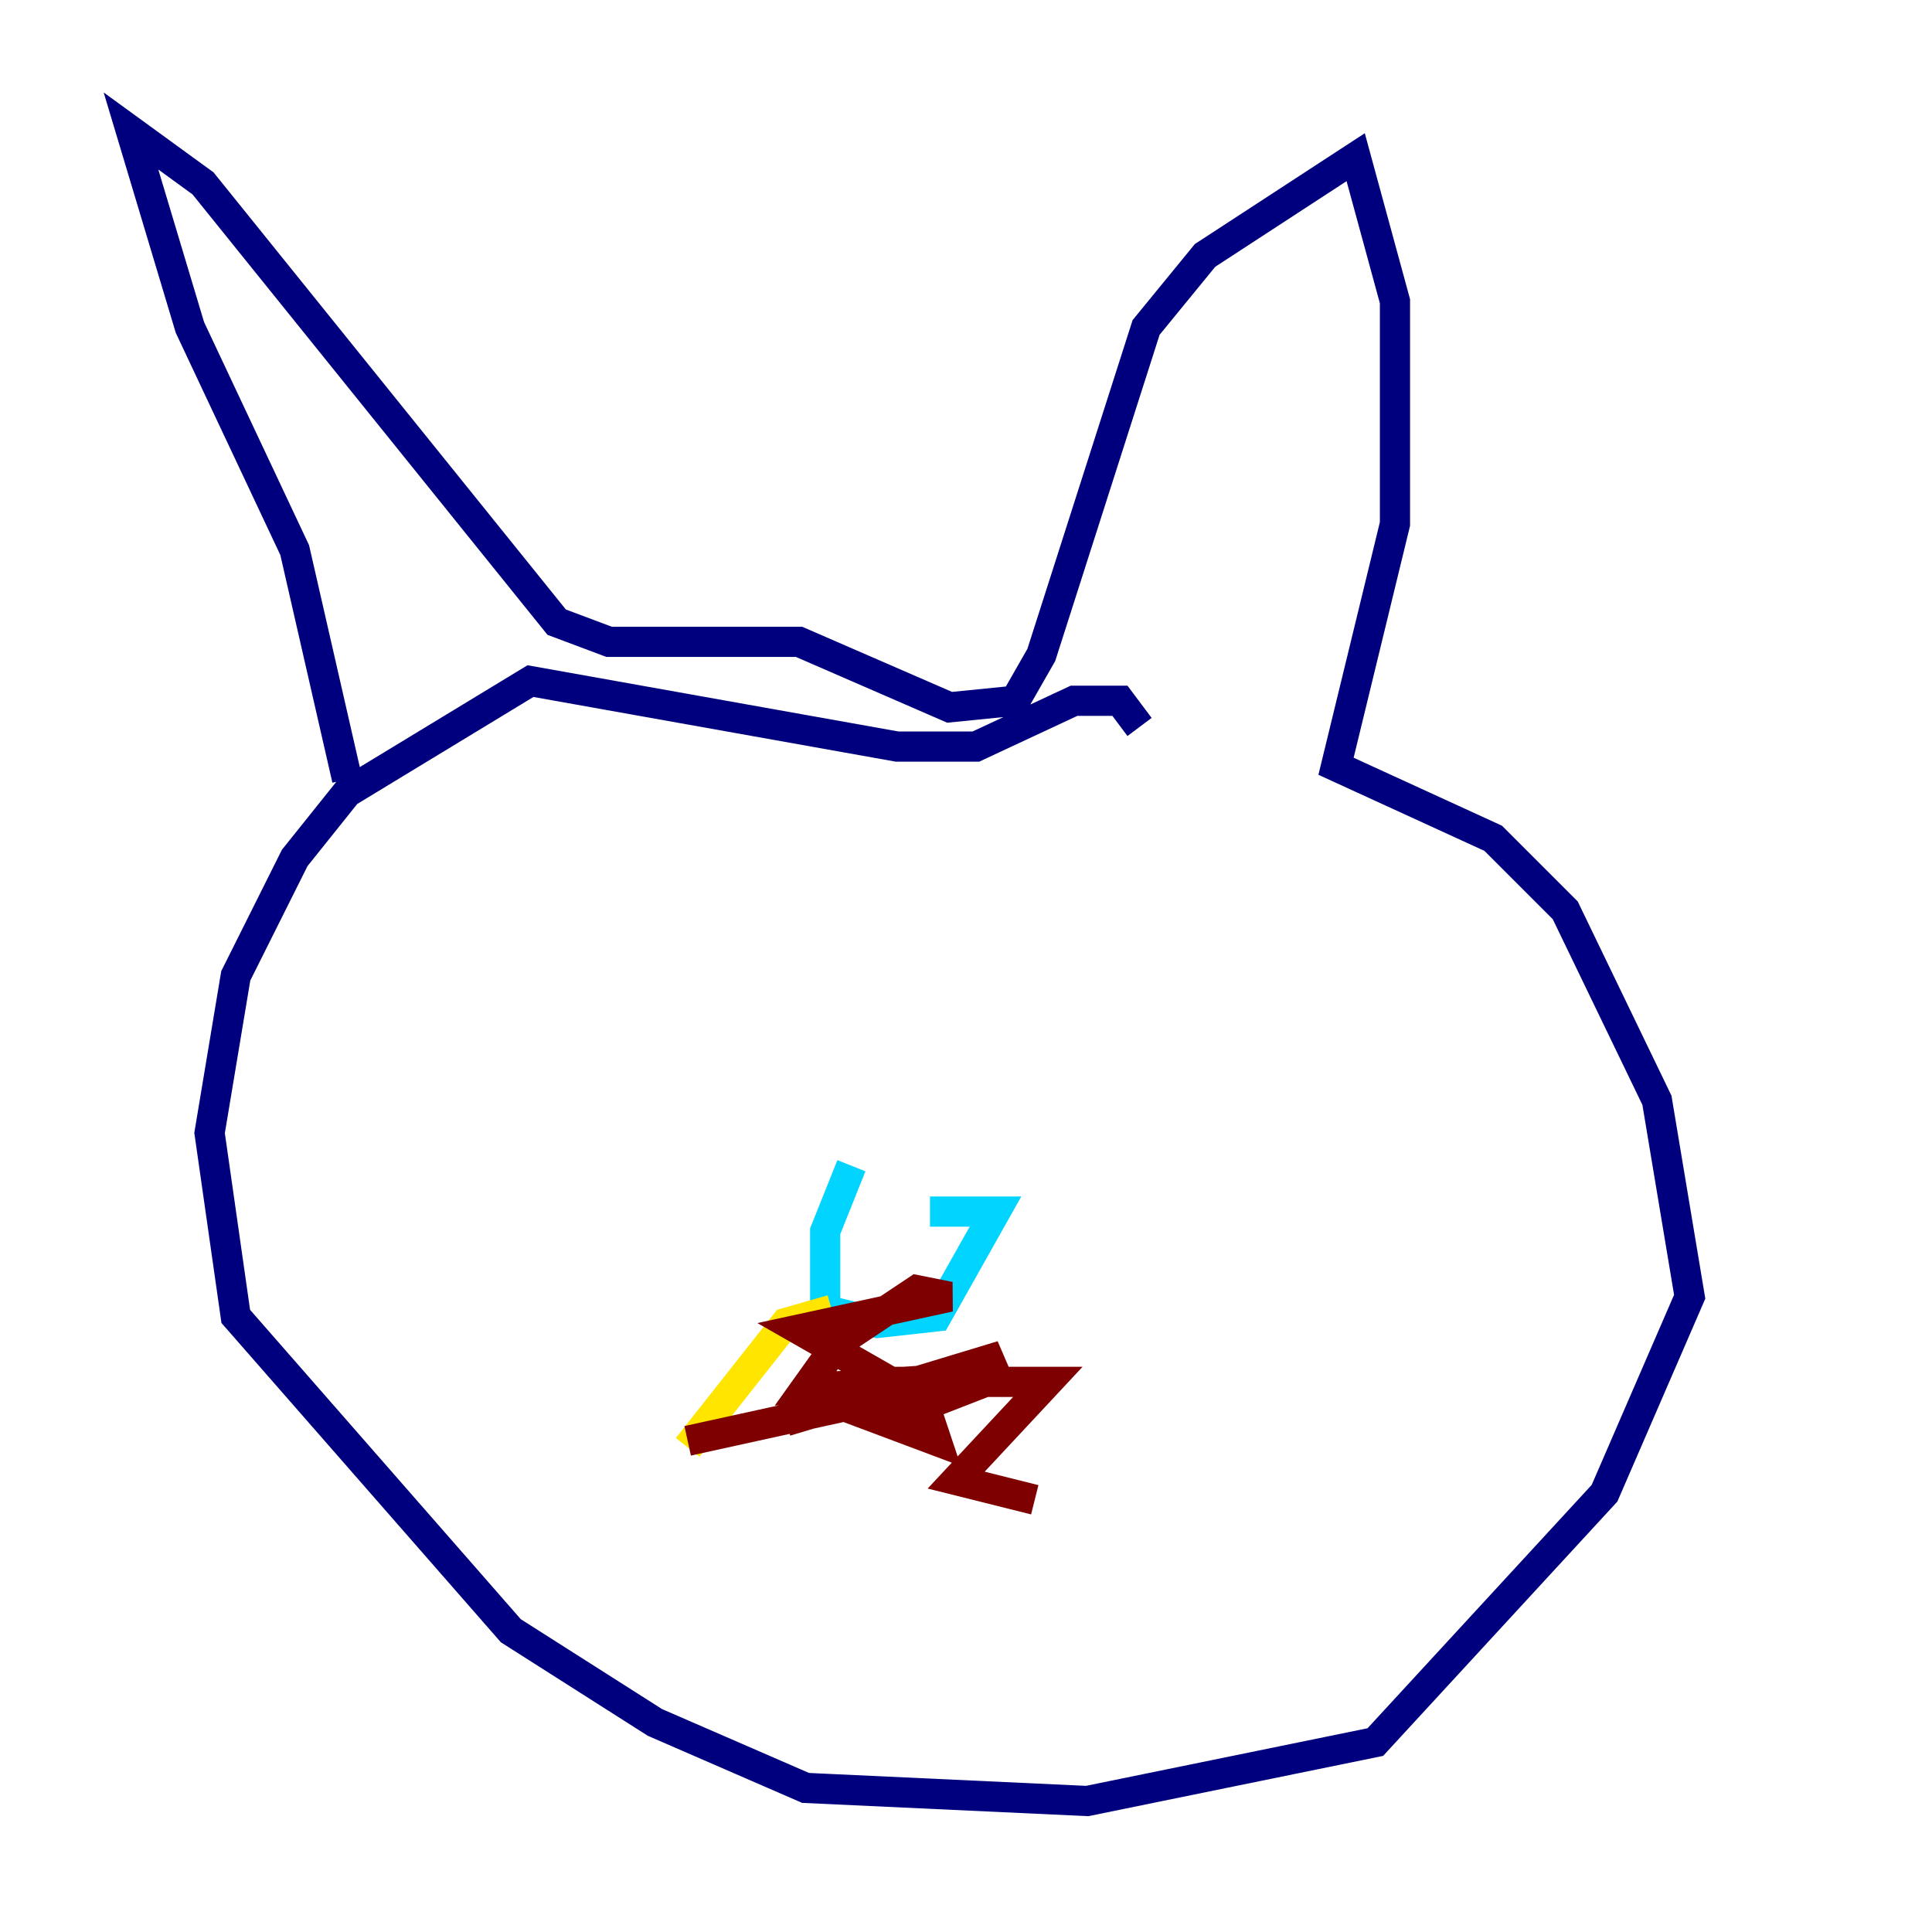 <?xml version="1.0" encoding="utf-8" ?>
<svg baseProfile="tiny" height="128" version="1.2" viewBox="0,0,128,128" width="128" xmlns="http://www.w3.org/2000/svg" xmlns:ev="http://www.w3.org/2001/xml-events" xmlns:xlink="http://www.w3.org/1999/xlink"><defs /><polyline fill="none" points="22.997,51.634 19.525,36.447 12.583,21.695 8.678,8.678 13.451,12.149 36.881,41.22 40.352,42.522 52.936,42.522 62.915,46.861 67.254,46.427 68.99,43.39 75.932,21.695 79.837,16.922 89.817,10.414 92.42,19.959 92.42,34.712 88.515,50.766 98.929,55.539 103.702,60.312 109.776,72.895 111.946,85.912 106.305,98.929 91.119,115.417 72.027,119.322 53.37,118.454 43.39,114.115 33.844,108.041 15.62,87.214 13.885,75.064 15.62,64.651 19.525,56.841 22.997,52.502 35.146,45.125 59.444,49.464 64.651,49.464 71.159,46.427 74.197,46.427 75.498,48.163" stroke="#00007f" stroke-width="2" /><polyline fill="none" points="56.407,77.234 54.671,81.573 54.671,86.78 58.142,87.647 62.047,87.214 65.953,80.271 61.614,80.271" stroke="#00d4ff" stroke-width="2" /><polyline fill="none" points="55.105,86.78 52.068,87.647 45.559,95.891" stroke="#ffe500" stroke-width="2" /><polyline fill="none" points="45.559,95.458 63.349,91.552 59.01,91.552 52.936,88.081 62.915,85.912 60.746,85.478 55.539,88.949 53.37,91.986 66.386,91.119 58.576,94.156 62.047,95.458 60.746,91.552 52.068,94.156 66.386,89.817 63.349,91.552 60.312,91.552 69.424,91.552 63.349,98.061 68.556,99.363" stroke="#7f0000" stroke-width="2" /></svg>
